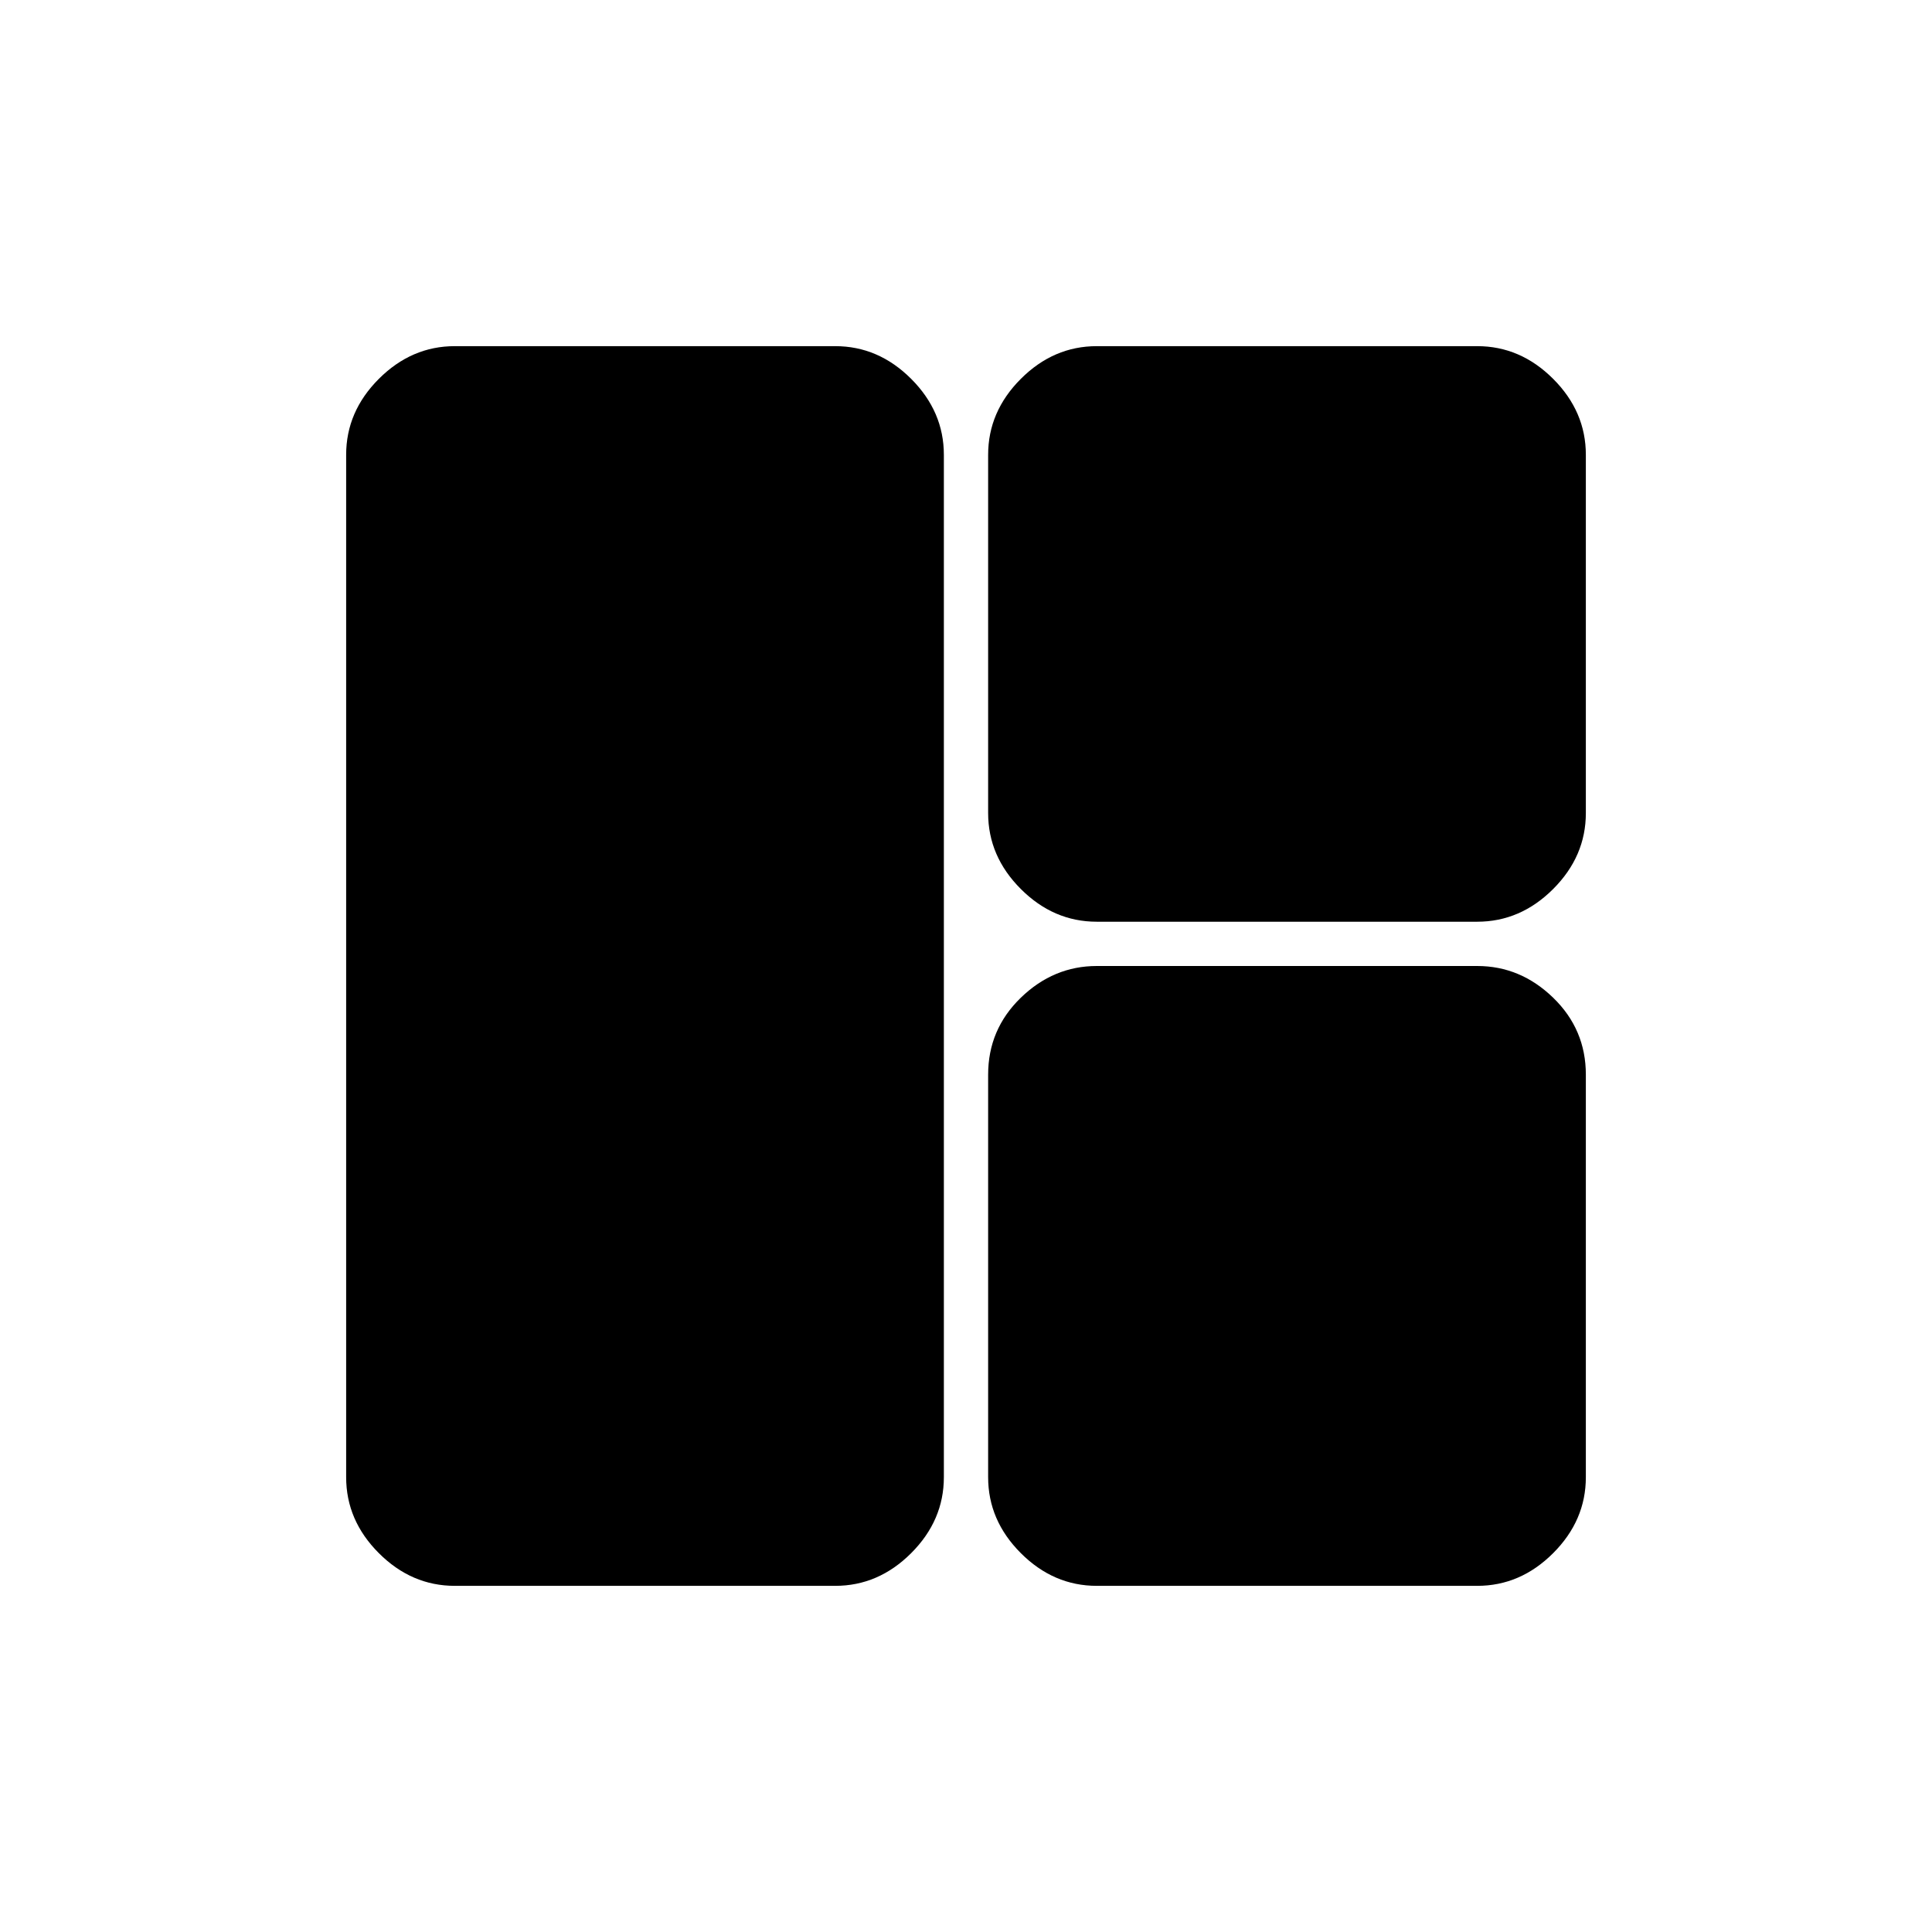<svg xmlns="http://www.w3.org/2000/svg" height="48" viewBox="0 -960 960 960" width="48"><path d="M226-172q-21.5 0-37.75-16.25T172-226v-508q0-21.5 16.25-37.75T226-788h189q21.5 0 37.75 16.25T469-734v508q0 21.5-16.25 37.75T415-172H226Zm319 0q-21.5 0-37.75-16.25T491-226v-200q0-22.5 16.25-38.25T545-480h189q21.5 0 37.75 15.75T788-426v200q0 21.5-16.25 37.75T734-172H545Zm0-330q-21.5 0-37.75-16.25T491-556v-178q0-21.5 16.25-37.75T545-788h189q21.5 0 37.75 16.25T788-734v178q0 21.5-16.25 37.75T734-502H545Z"/></svg>